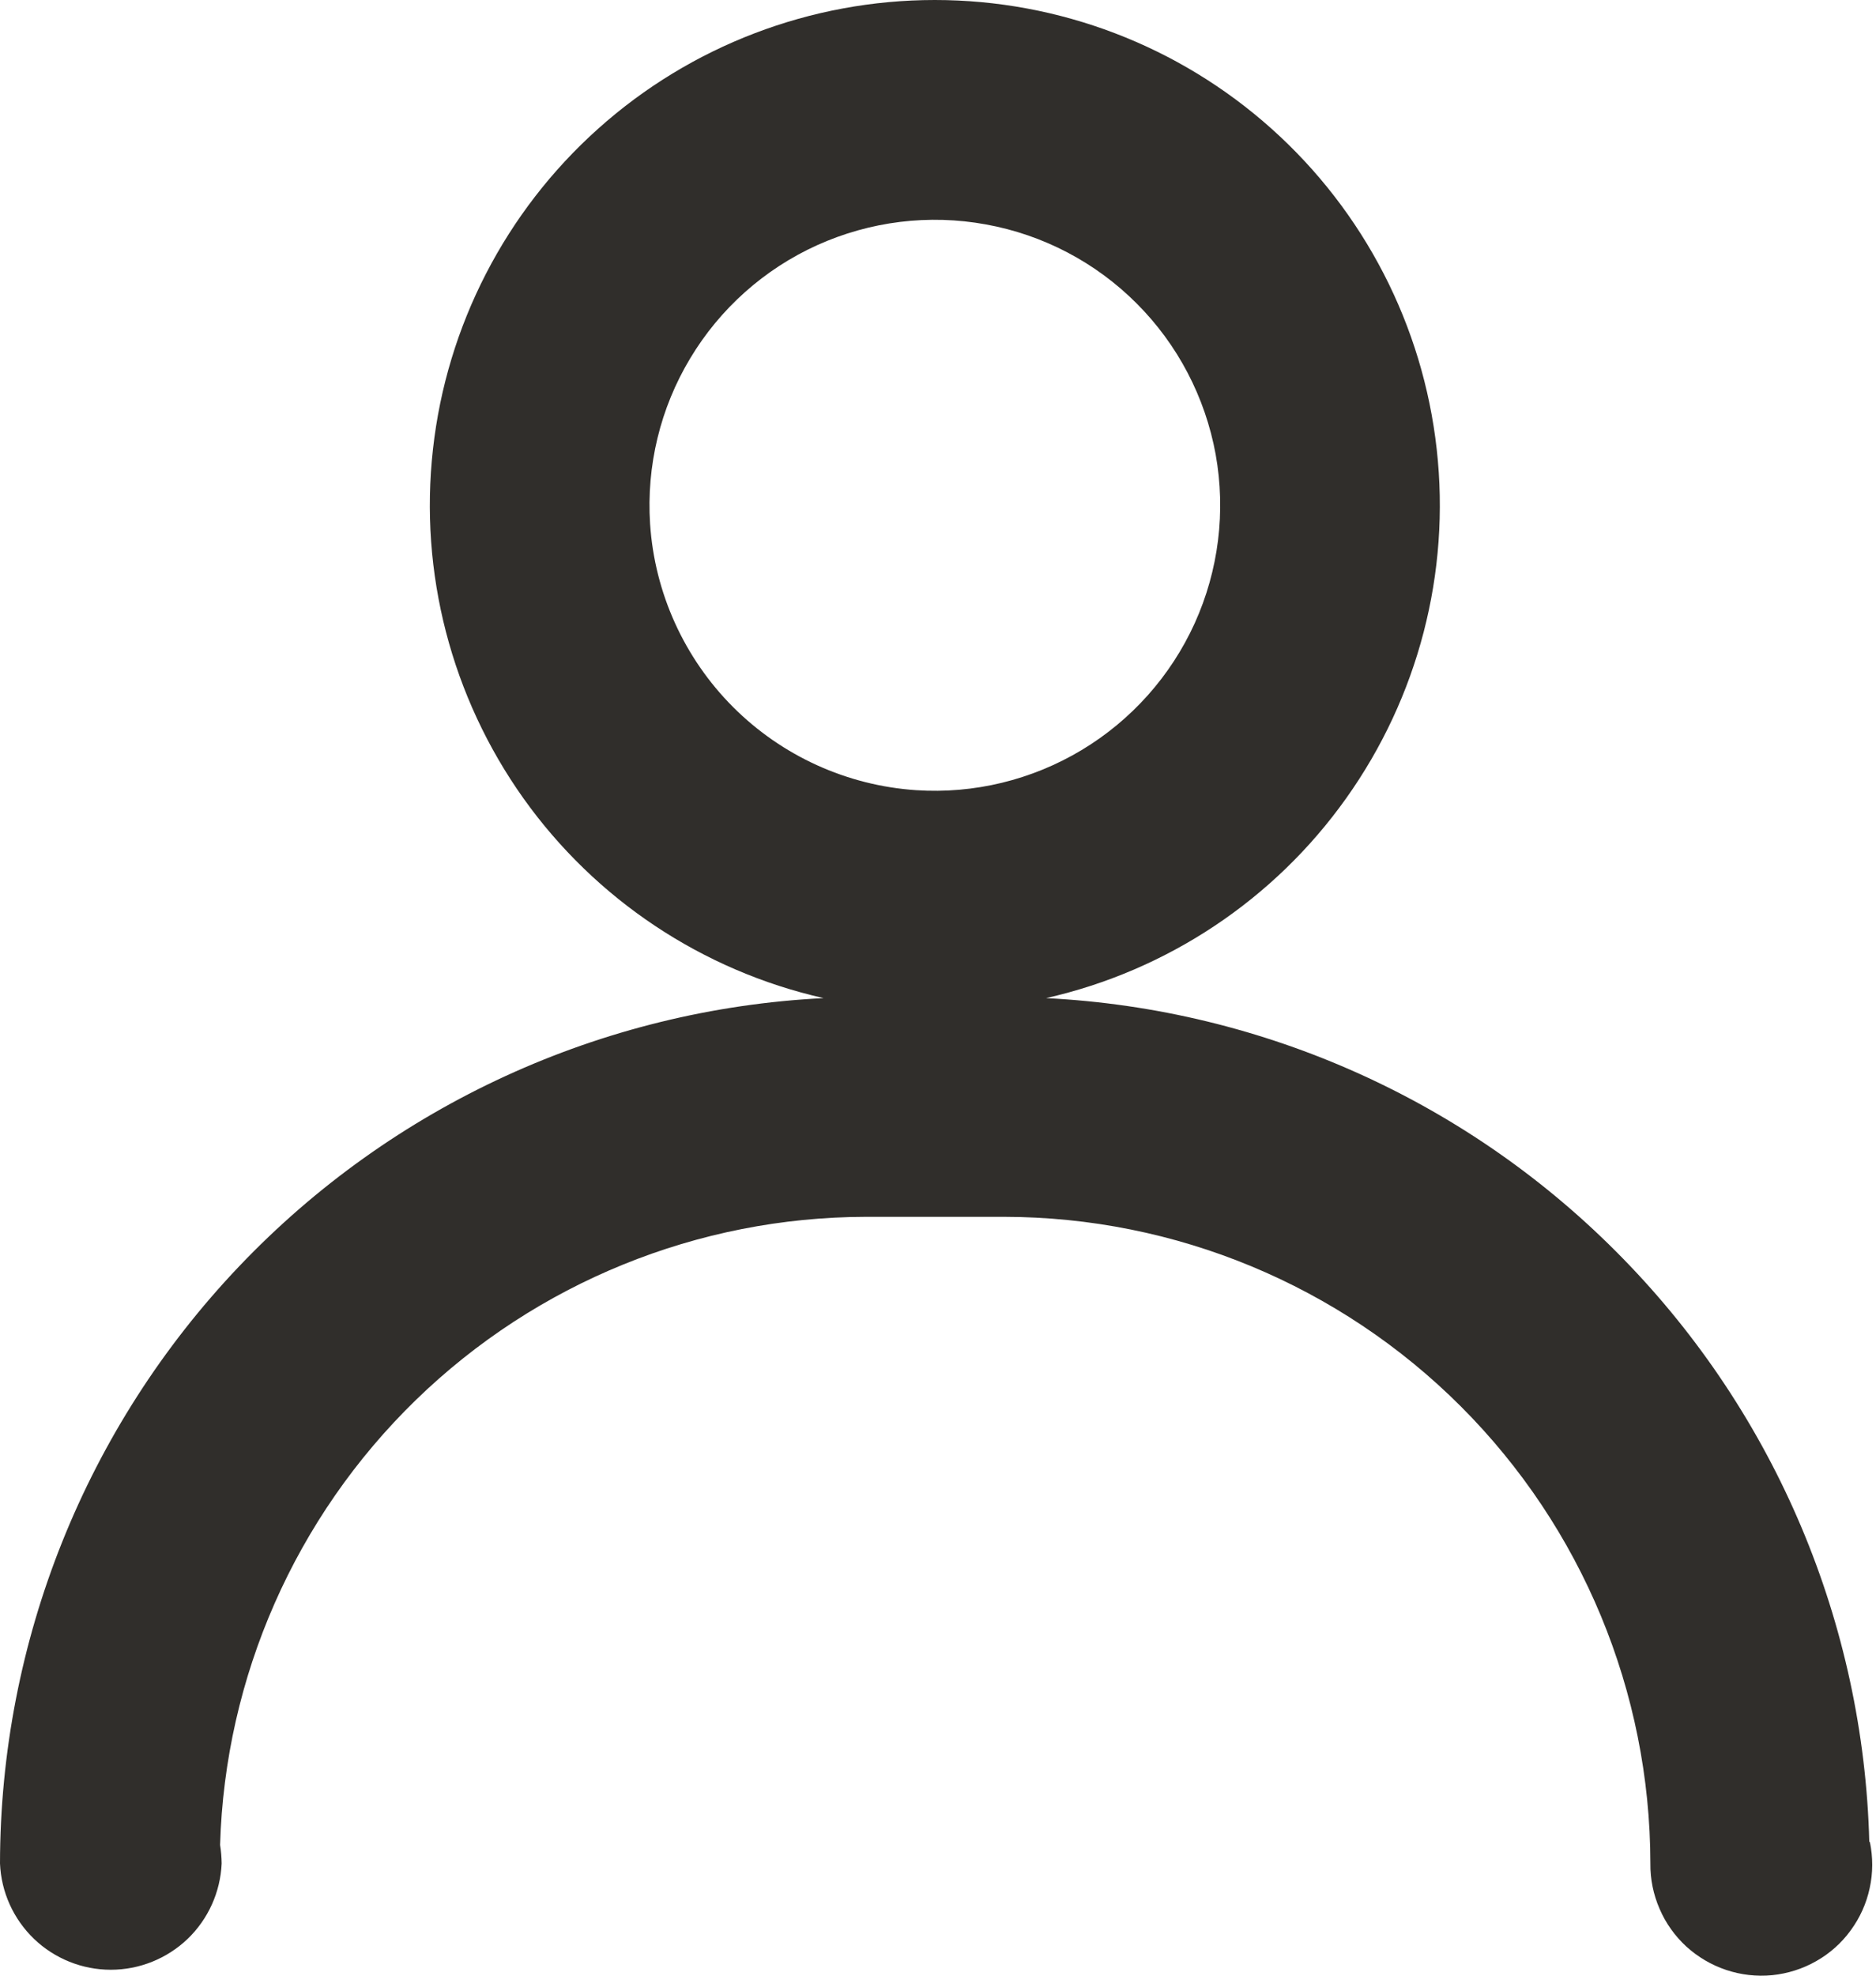 <svg width="19" height="20" viewBox="0 0 19 20" fill="none" xmlns="http://www.w3.org/2000/svg">
<path d="M18.932 18.646C18.875 16.434 17.984 14.324 16.438 12.741C14.893 11.156 12.806 10.215 10.595 10.104C11.823 9.826 12.905 9.106 13.634 8.081C14.364 7.056 14.691 5.798 14.551 4.548C14.412 3.297 13.816 2.142 12.878 1.303C11.94 0.464 10.726 0 9.468 0C8.21 0 6.995 0.464 6.058 1.303C5.12 2.142 4.524 3.297 4.385 4.548C4.245 5.798 4.572 7.056 5.301 8.081C6.031 9.106 7.113 9.826 8.341 10.104C6.093 10.217 3.974 11.189 2.422 12.819C0.87 14.449 0.003 16.613 0 18.864C0.012 19.154 0.136 19.427 0.345 19.628C0.554 19.828 0.833 19.94 1.122 19.94C1.412 19.94 1.69 19.828 1.9 19.628C2.109 19.427 2.232 19.154 2.245 18.864C2.244 18.801 2.239 18.738 2.229 18.676C2.279 16.974 2.991 15.359 4.212 14.172C5.433 12.986 7.068 12.321 8.77 12.318H10.169C11.905 12.32 13.569 13.011 14.796 14.238C16.023 15.465 16.713 17.129 16.715 18.864C16.713 19.022 16.745 19.178 16.808 19.323C16.87 19.468 16.963 19.598 17.079 19.705C17.196 19.811 17.333 19.892 17.483 19.942C17.632 19.992 17.791 20.01 17.948 19.995C18.105 19.979 18.257 19.931 18.394 19.853C18.532 19.775 18.651 19.669 18.744 19.541C18.837 19.414 18.903 19.269 18.936 19.114C18.97 18.96 18.97 18.801 18.938 18.646H18.932ZM6.584 5.303C6.546 4.716 6.687 4.132 6.99 3.628C7.292 3.124 7.741 2.724 8.276 2.482C8.812 2.24 9.408 2.166 9.986 2.272C10.565 2.377 11.097 2.656 11.512 3.072C11.928 3.488 12.206 4.02 12.312 4.599C12.416 5.177 12.343 5.773 12.1 6.309C11.857 6.844 11.457 7.292 10.953 7.594C10.449 7.896 9.864 8.038 9.278 7.999C8.579 7.952 7.92 7.653 7.424 7.157C6.929 6.661 6.63 6.002 6.584 5.303Z" fill="#302E2B"/>
</svg>
